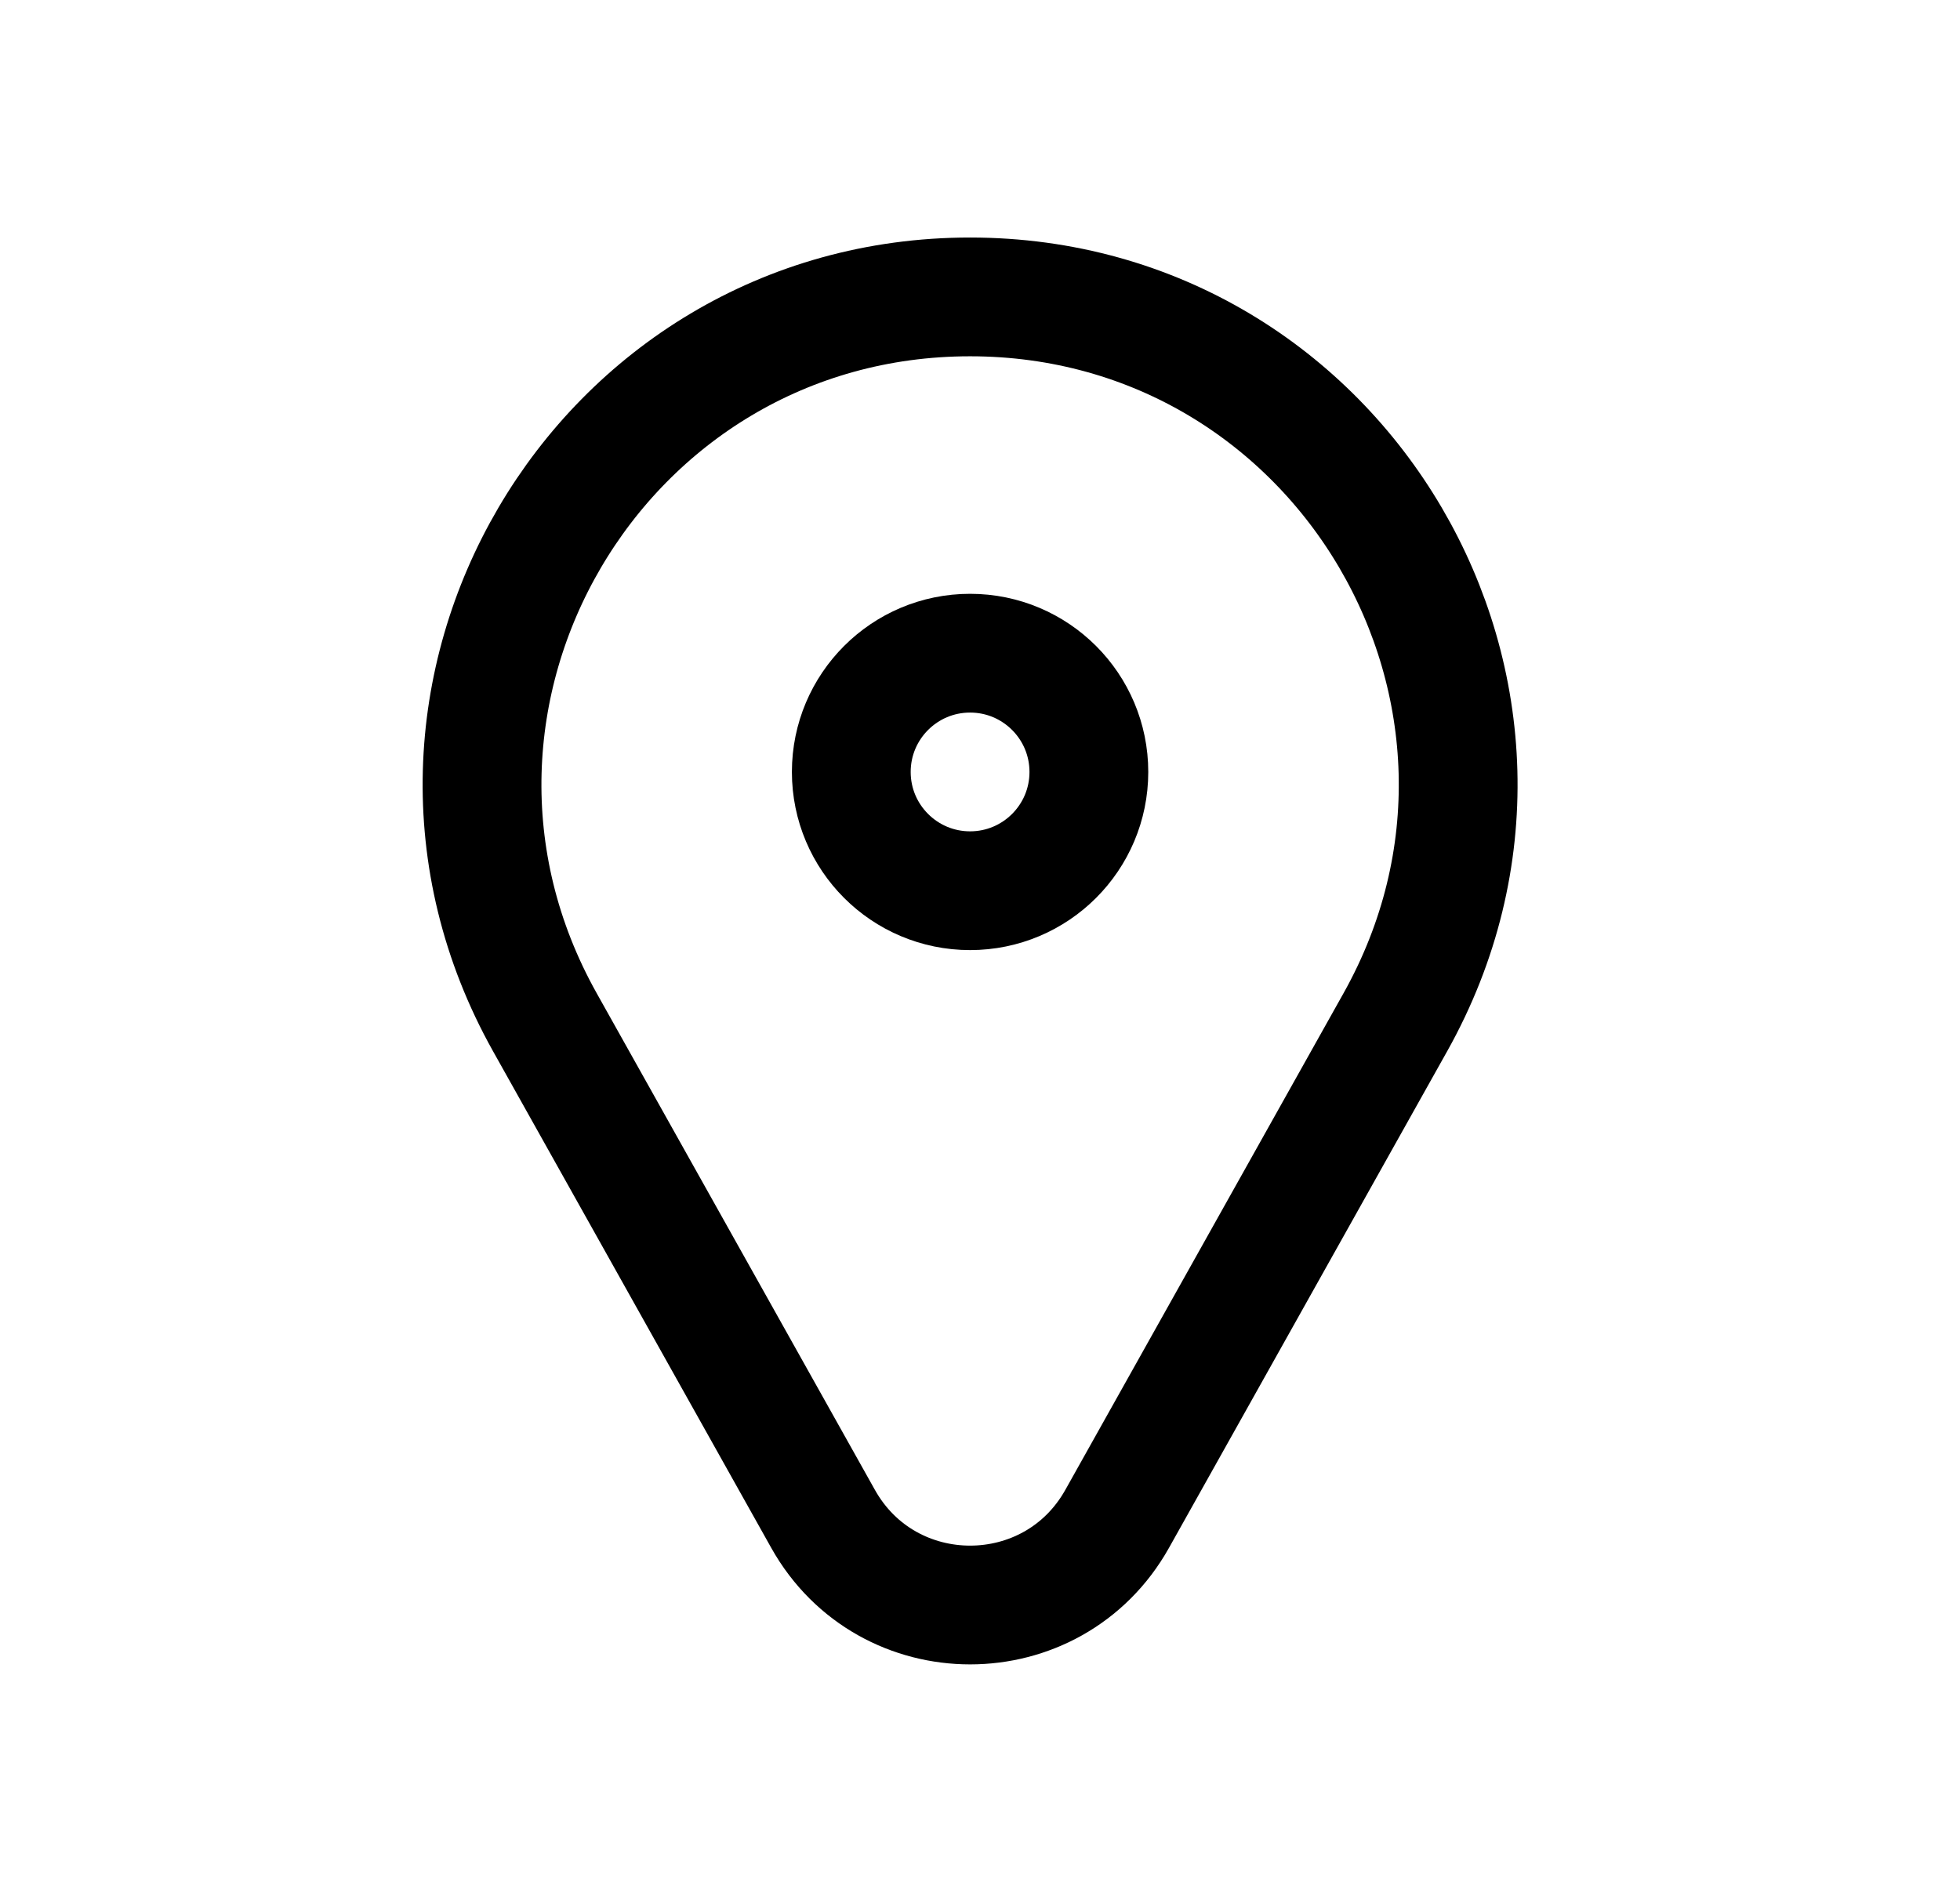 <svg width="33" height="32" viewBox="0 0 33 32" fill="none" xmlns="http://www.w3.org/2000/svg">
<path d="M18.81 25.577L23.493 17.215C26.556 11.745 22.602 5 16.333 5C10.064 5 6.111 11.745 9.174 17.215L13.857 25.577C14.941 27.513 17.726 27.513 18.81 25.577Z" stroke="currentColor" stroke-width="2" stroke-linecap="round" stroke-linejoin="round"/>
<circle cx="16.333" cy="13" r="2" stroke="currentColor" stroke-width="2" stroke-linecap="round" stroke-linejoin="round"/>
</svg>
